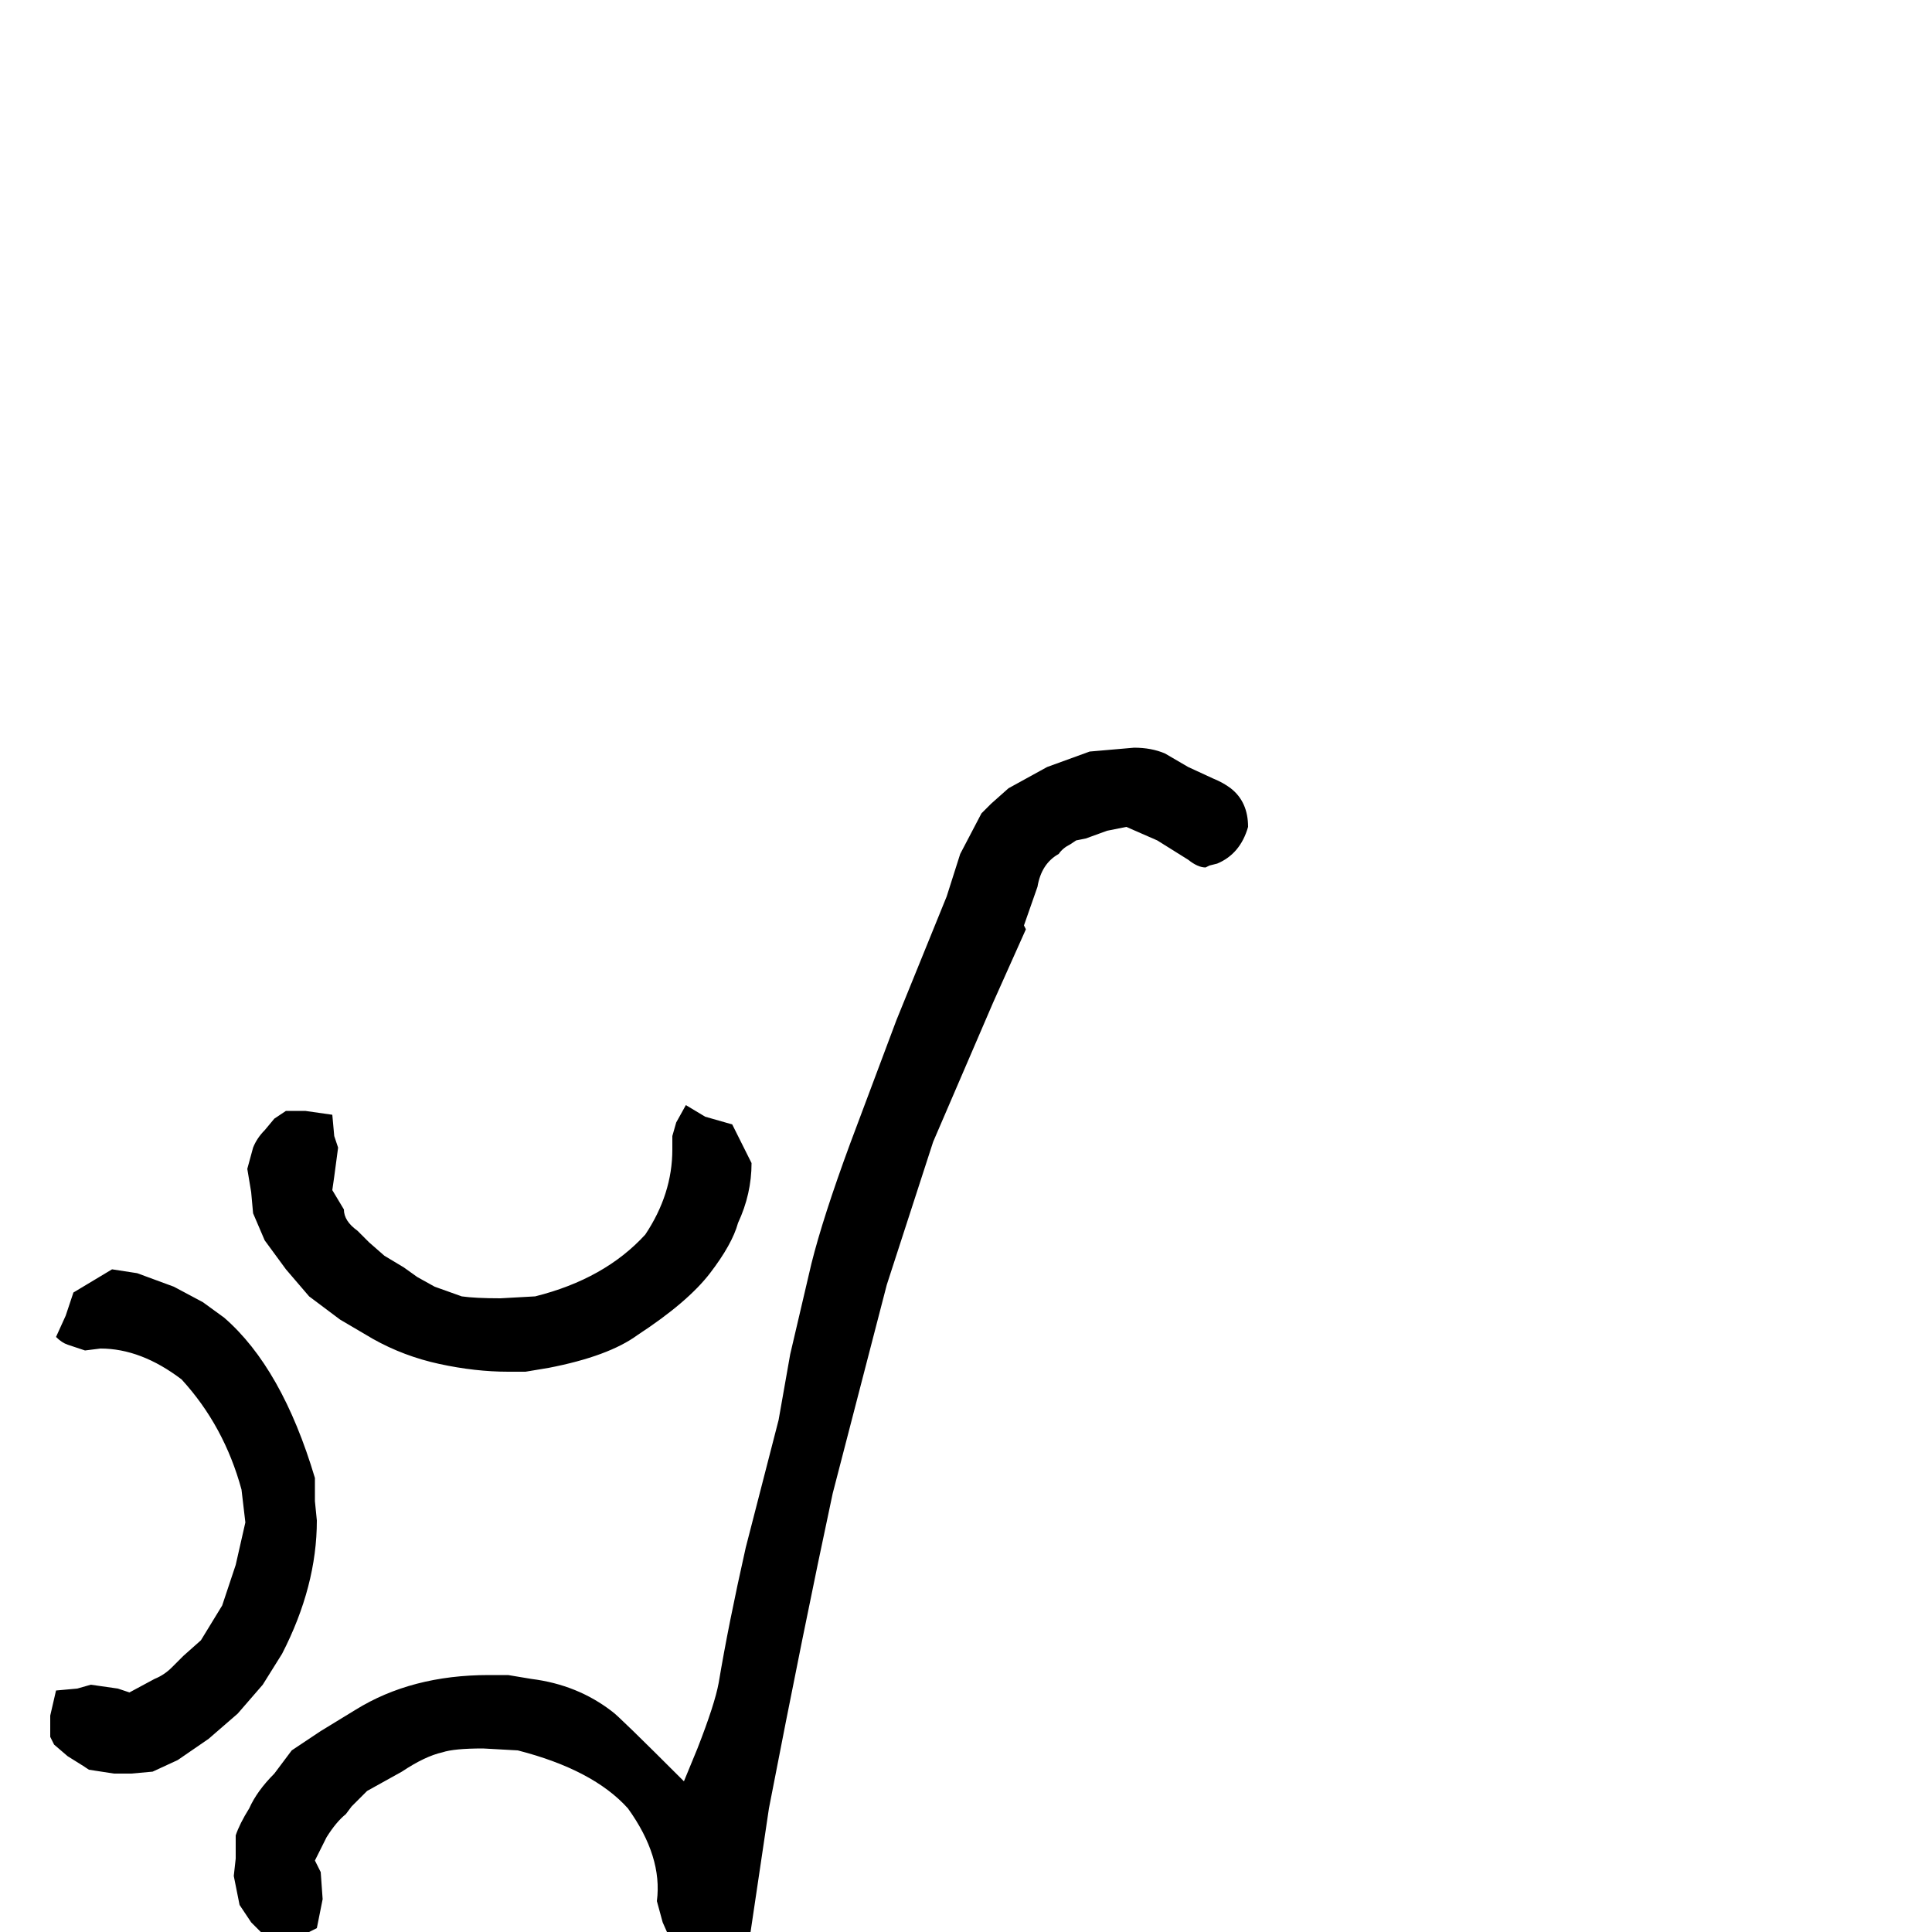 <?xml version="1.0" standalone="no"?>
<!DOCTYPE svg PUBLIC "-//W3C//DTD SVG 1.1//EN" "http://www.w3.org/Graphics/SVG/1.1/DTD/svg11.dtd" >
<svg viewBox="0 -200 1000 1000">
  <g transform="matrix(1 0 0 -1 0 800)">
   <path fill="currentColor"
d="M646 572q-4 -14 -16 -19l-4 -1l-2 -1q-4 0 -9 4l-16 10l-16 7l-10 -2l-11 -4l-5 -1l-3 -2q-4 -2 -6 -5q-9 -5 -11 -17l-7 -20l1 -2l-17 -38l-31 -72l-24 -74l-28 -108q-15 -70 -33 -163l-11 -74h-2q-8 5 -12 5l-17 3l-9 -2l-4 9l-3 11q3 23 -15 48q-18 20 -57 30l-18 1
q-15 0 -21 -2q-9 -2 -21 -10l-18 -10l-8 -8l-3 -4q-5 -4 -10 -12l-6 -12l3 -6l1 -14l-3 -15l-12 -6h-11l-5 3l-6 6l-6 9l-3 15l1 9v12q2 6 7 14q4 9 13 18l9 12l15 10l18 11q29 18 69 18h10l12 -2q24 -3 42 -17q3 -2 37 -36l7 17q9 23 11 34q5 30 14 70l17 66l6 34l11 47
q6 24 20 62l24 64l26 64l7 22l11 21l5 5l9 8l20 11l22 8l23 2q9 0 16 -3l12 -7l13 -6q5 -2 9 -5q9 -7 9 -20zM389 398q0 -16 -7 -31q-3 -11 -14.5 -26t-37.5 -32q-15 -11 -46 -17l-12 -2h-9q-17 0 -35.5 4t-34.5 13l-17 10l-16 12l-12 14l-11 15l-6 14l-1 11l-2 12l3 11
q2 5 6 9l5 6l6 4h10l14 -2l1 -11l2 -6l-2 -15l-1 -7l6 -10q0 -6 7 -11l2 -2l4 -4l8 -7l10 -6l7 -5l9 -5l14 -5q7 -1 20 -1l18 1q36 9 57 32q14 21 14 44v7l2 7l5 9l10 -6l14 -4zM164 213q0 -34 -18 -69l-10 -16l-13 -15l-15 -13l-16 -11l-13 -6l-11 -1h-9l-13 2l-3 2l-8 5
l-7 6l-2 4v11l3 13l11 1l7 2l14 -2l6 -2l13 7q5 2 9 6l6 6l9 8l11 18l7 21l5 22l-2 17q-9 33 -31 57q-21 16 -42 16l-8 -1l-9 3q-3 1 -6 4l5 11l4 12l20 12l13 -2l19 -7l15 -8l11 -8q30 -26 47 -83v-12z" />
  </g>

</svg>
